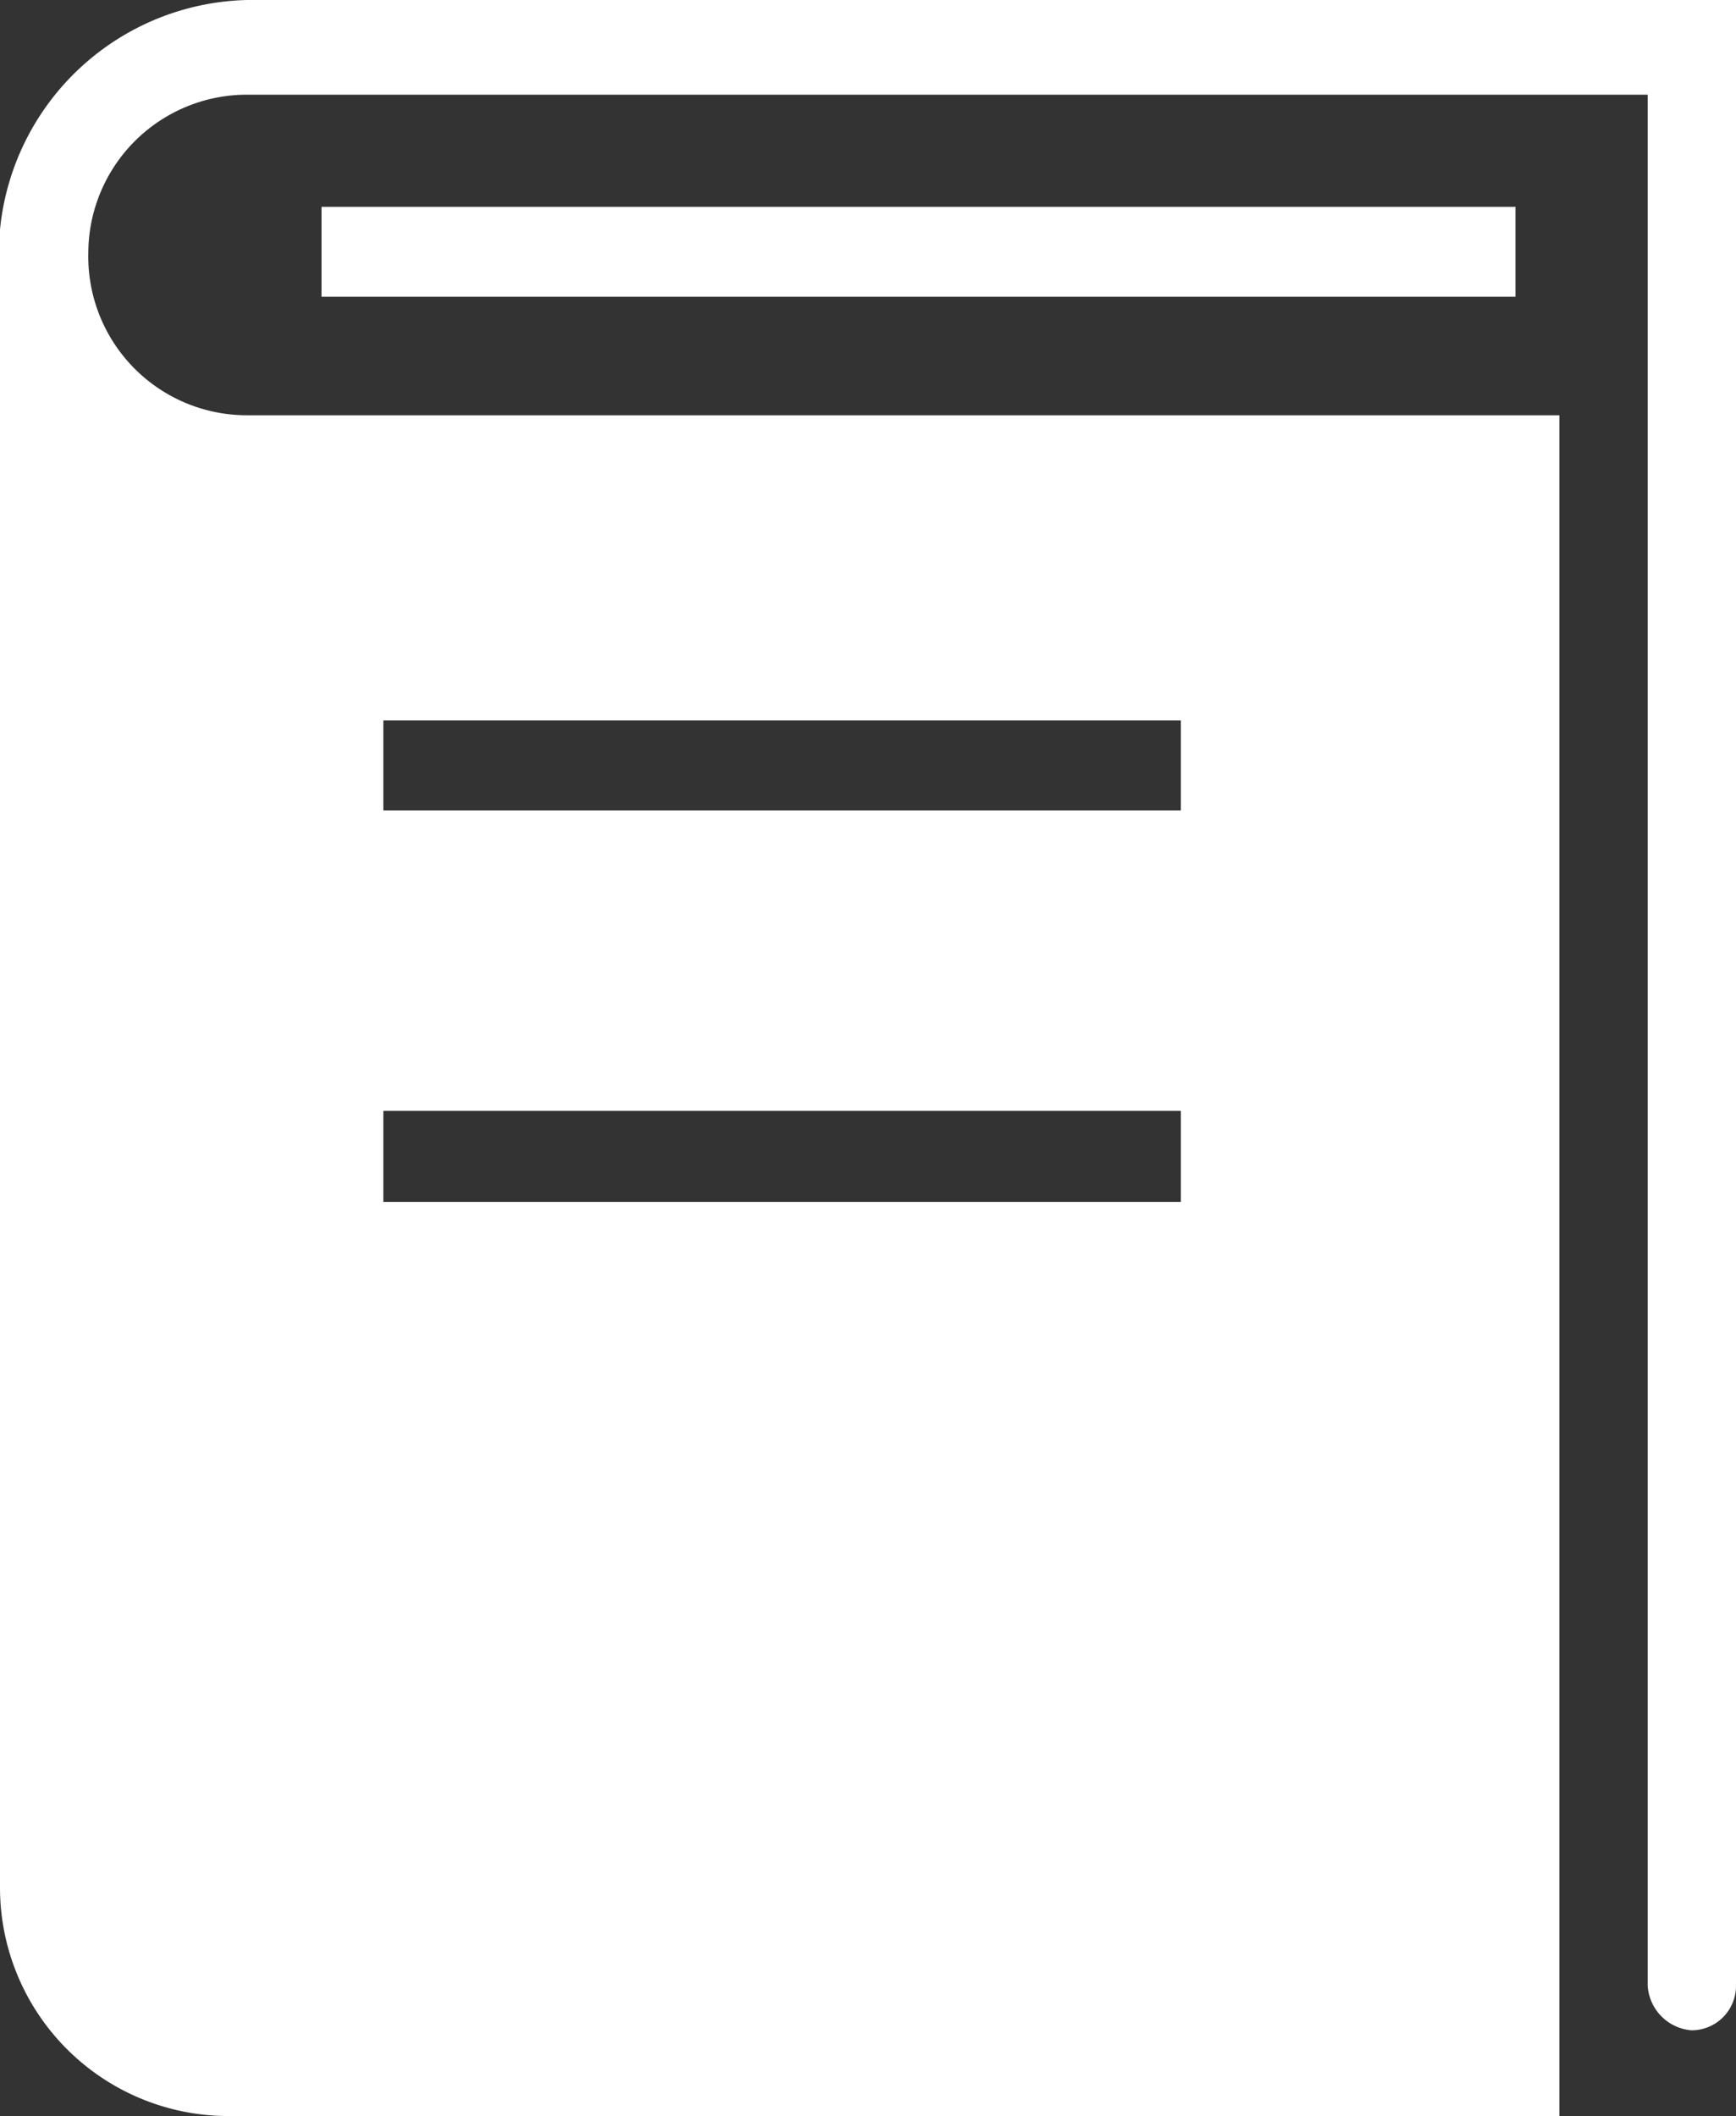 <svg id="book_icon_white" data-name="book icon white" xmlns="http://www.w3.org/2000/svg" viewBox="0 0 32.83 40">
    <rect x="0" y="0" width="32.83" height="40" fill="#333333" stroke="none"/>
    <rect id="Rectangle_6" data-name="Rectangle 6" x="6.08" y="3.91" width="22.58" height="1.7" fill="#fff"/>
    <path id="Tracé_1" data-name="Tracé 1"
          d="M32.83,0V37.53a.84.84,0,0,1-.84.85.9.9,0,0,1-.83-.85V1.79H4.67a3,3,0,0,0-3,3v0a3,3,0,0,0,3,3.06H29.49v1.7h0V40H4.25A4.32,4.32,0,0,1,0,35.66V4.34A4.81,4.81,0,0,1,4.67,0ZM7.25,15.32H22.33v-1.7H7.25Zm0,7.4H22.33V21H7.25Z"
          transform="translate(0)" fill="#fff"/>
</svg>
